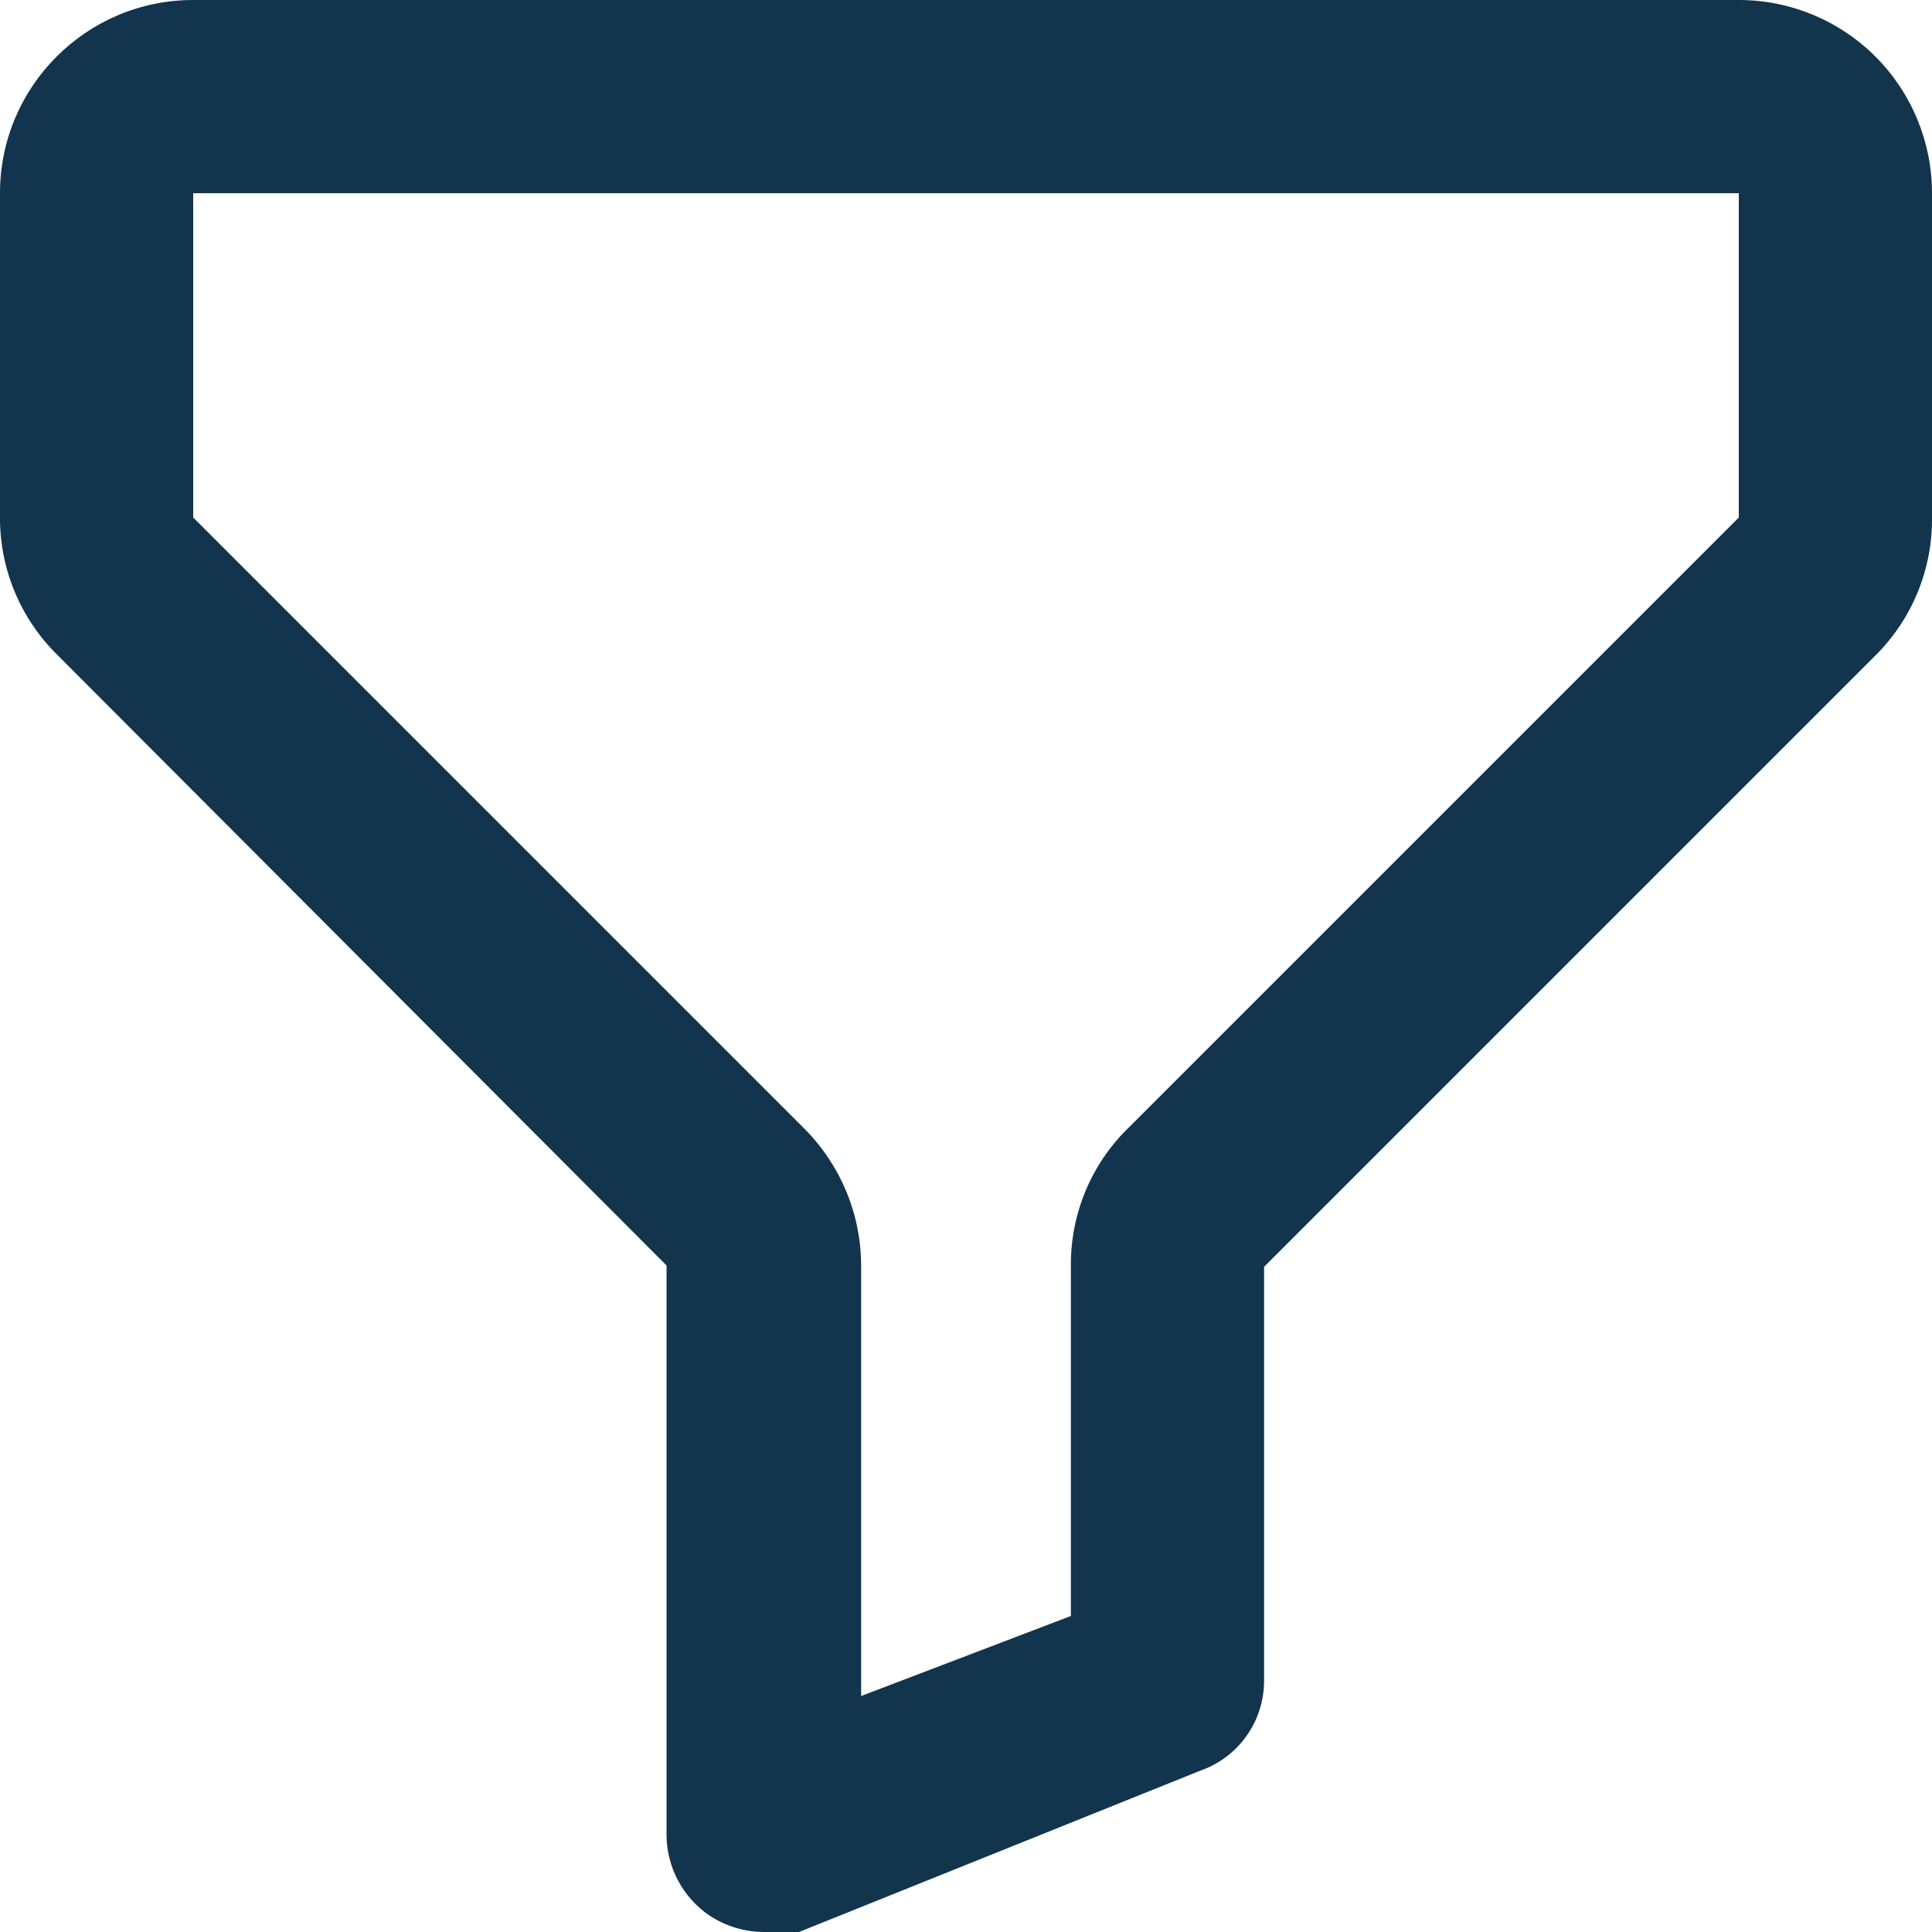 <?xml version="1.0" encoding="UTF-8"?>
<svg width="14px" height="14px" viewBox="0 0 14 14" version="1.1" xmlns="http://www.w3.org/2000/svg" xmlns:xlink="http://www.w3.org/1999/xlink">
    <!-- Generator: Sketch 52.6 (67491) - http://www.bohemiancoding.com/sketch -->
    <title>icon/filter</title>
    <desc>Created with Sketch.</desc>
    <g id="Icons-✅" stroke="none" stroke-width="1" fill="none" fill-rule="evenodd">
        <g id="Icons" transform="translate(-655, -1993)" fill="#12344D">
            <g id="icon/filter" transform="translate(655, 1993)">
                <g id="filter">
                    <path d="M5.54,14 C5.398,14 5.259,13.959 5.14,13.88 C4.948,13.749 4.832,13.532 4.83,13.3 L4.83,9.17 L0.41,4.74 C0.144,4.476 -0.004,4.115 1.1100875e-16,3.74 L1.1100875e-16,1.4 C1.1100875e-16,0.627 0.627,0 1.4,0 L12.6,0 C12.971,-7.77156117e-16 13.327,0.147 13.59,0.41 C13.853,0.673 14,1.029 14,1.4 L14,3.75 C14.004,4.125 13.856,4.486 13.59,4.75 L9.16,9.18 L9.16,12.18 C9.16,12.472 8.976,12.733 8.7,12.83 L5.79,14 C5.707,14.013 5.623,14.013 5.54,14 Z M1.4,1.4 L1.4,3.75 L5.83,8.18 C6.094,8.446 6.242,8.805 6.24,9.18 L6.24,12.29 L7.76,11.71 L7.76,9.17 C7.758,8.793 7.909,8.432 8.18,8.17 L12.6,3.75 L12.6,1.4 L1.4,1.4 Z" id="Shape"></path>
                </g>
            </g>
        </g>
    </g>
</svg>